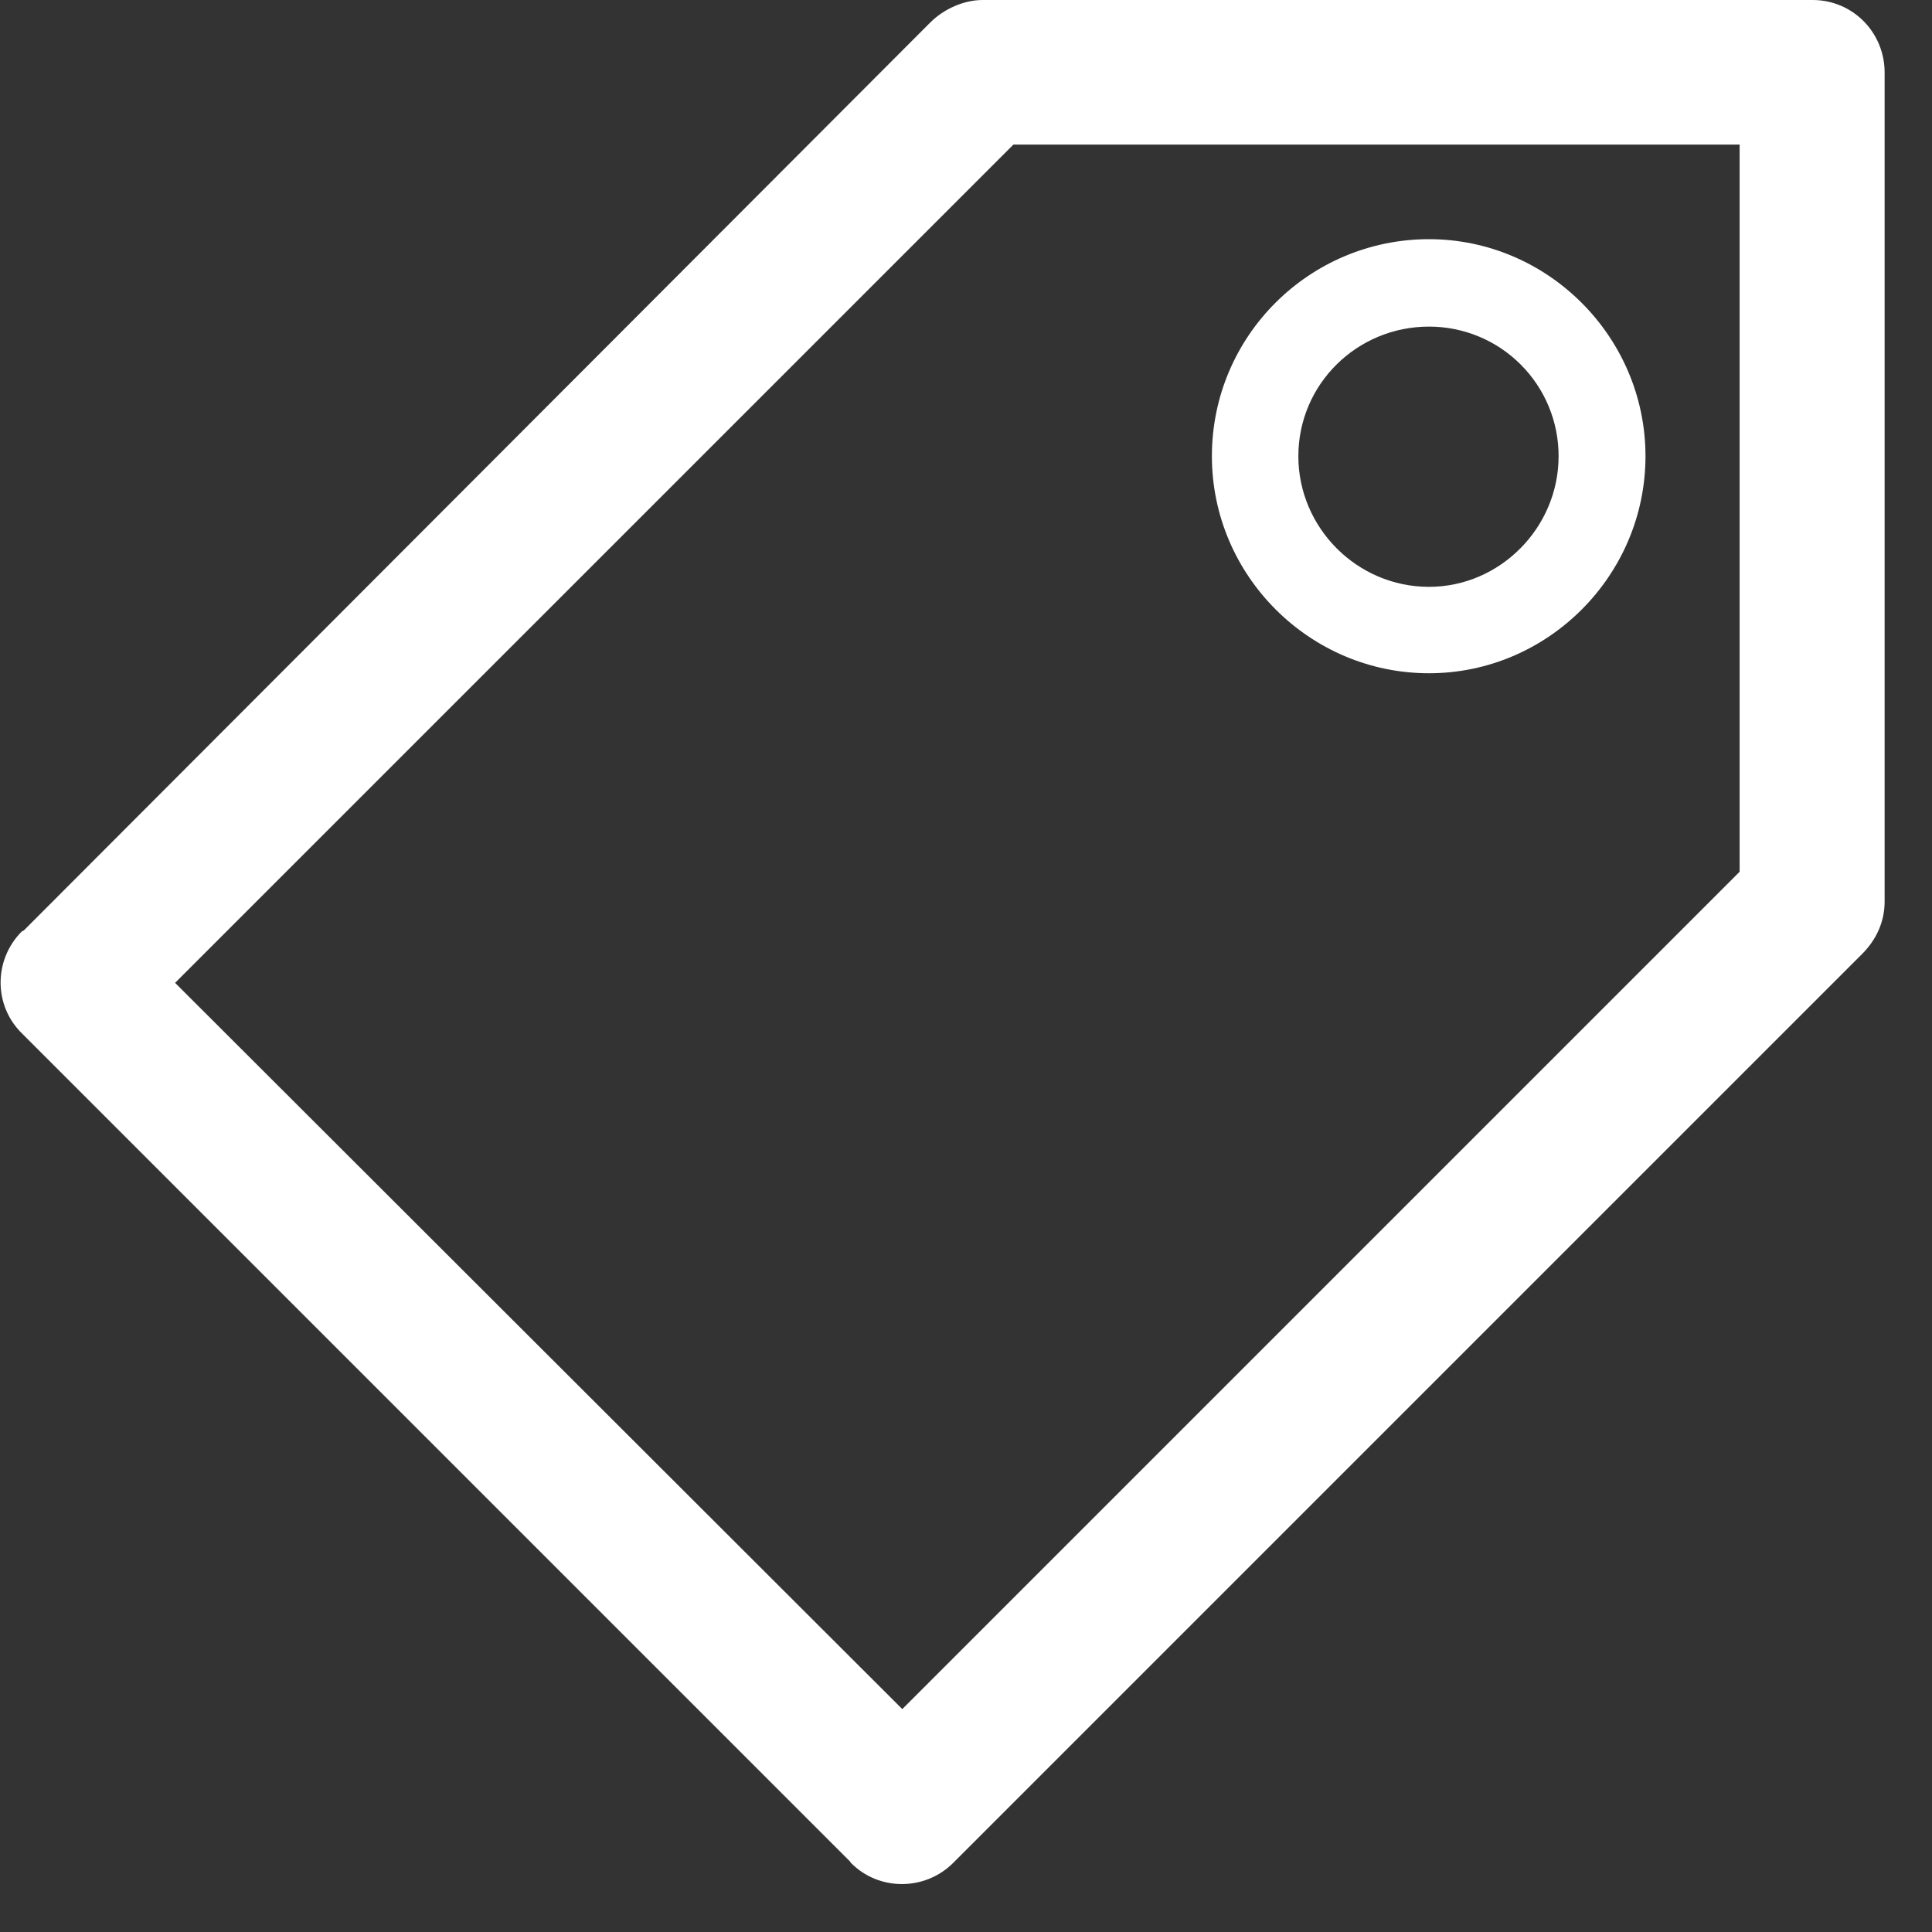 <?xml version="1.0" encoding="UTF-8"?>
<svg width="40px" height="40px" viewBox="0 0 40 40" version="1.1" xmlns="http://www.w3.org/2000/svg" xmlns:xlink="http://www.w3.org/1999/xlink">
    <rect x="0" y="0" width="40" height="40" fill="#333333" stroke="none"/>
    <title>数据报表管理</title>
    <g id="数据报表管理" stroke="none" stroke-width="1" fill="none" fill-rule="evenodd">
        <g id="标签" fill-rule="nonzero">
            <rect id="矩形" fill="#000000" opacity="0" x="0.078" y="0" width="39.922" height="39.922"></rect>
            <path d="M37.529,0 L20.343,0 C19.96,0 19.544,0.181 19.257,0.469 L0.494,19.263 L0.452,19.284 C-0.134,19.87 -0.134,20.818 0.452,21.393 L17.595,38.536 L17.617,38.568 C18.192,39.154 19.15,39.154 19.736,38.568 L38.551,19.753 C38.849,19.455 39.019,19.082 39.019,18.667 L39.019,1.502 C39.019,0.671 38.359,0 37.529,0 Z M36.017,18.049 L18.681,35.385 L3.625,20.349 L20.982,2.993 L36.017,2.993 L36.017,18.049 Z M29.585,13.939 C32.045,13.939 34.068,11.916 34.068,9.445 C34.068,6.975 32.045,4.952 29.585,4.952 C27.115,4.952 25.091,6.953 25.091,9.445 C25.091,11.916 27.115,13.939 29.585,13.939 Z M29.585,6.762 C30.297,6.761 30.981,7.043 31.484,7.547 C31.988,8.05 32.27,8.733 32.269,9.445 C32.269,10.925 31.055,12.15 29.585,12.15 C28.095,12.15 26.881,10.925 26.881,9.445 C26.881,7.955 28.095,6.762 29.585,6.762 L29.585,6.762 Z" id="形状" fill="#FFFFFF"></path>
        </g>
    </g>
</svg>